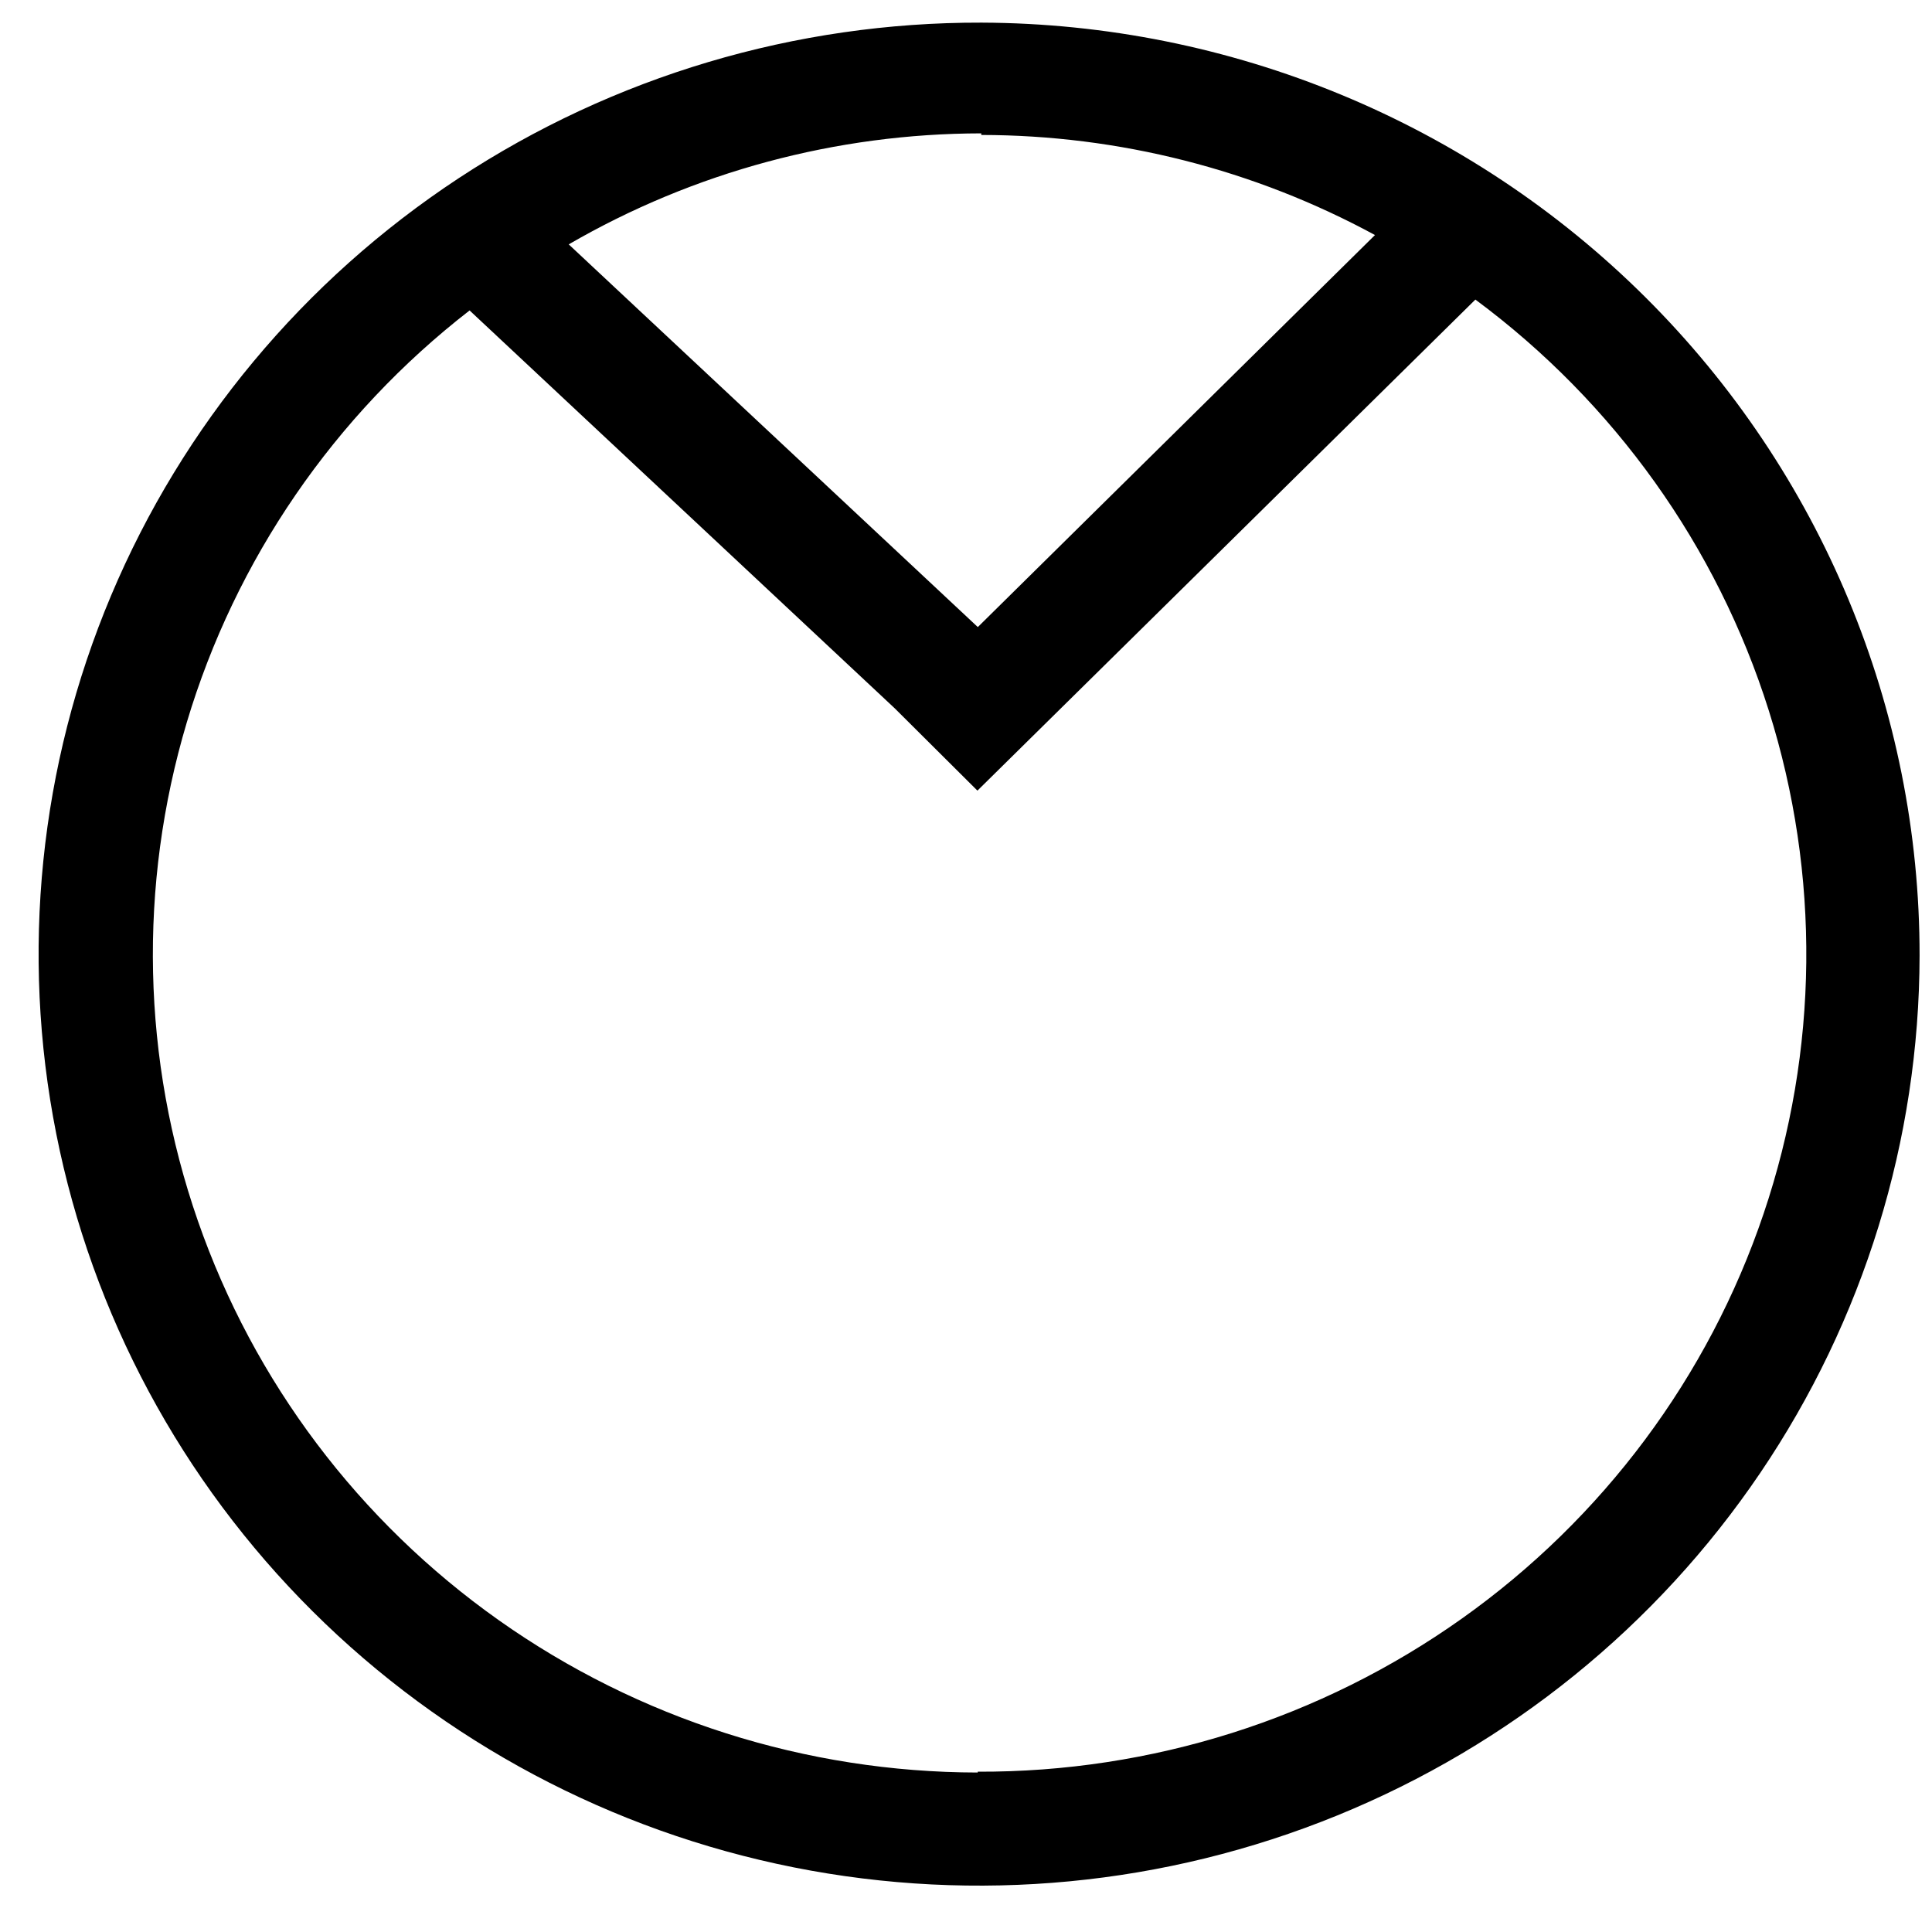 <svg width="35" height="35" viewBox="0 0 35 35" fill="current" xmlns="http://www.w3.org/2000/svg">
<path d="M17.781 0.41C14.411 0.401 11.114 1.383 8.307 3.23C5.5 5.078 3.309 7.709 2.012 10.79C0.715 13.871 0.369 17.264 1.019 20.539C1.67 23.815 3.286 26.826 5.664 29.191C8.042 31.557 11.075 33.171 14.379 33.829C17.683 34.487 21.11 34.16 24.227 32.888C27.343 31.617 30.009 29.459 31.886 26.687C33.764 23.915 34.769 20.653 34.775 17.315C34.779 12.843 32.992 8.552 29.806 5.383C26.621 2.214 22.296 0.426 17.781 0.41ZM17.777 2.445C20.27 2.448 22.722 3.071 24.909 4.258L17.714 11.36L10.303 4.427C12.57 3.113 15.149 2.419 17.777 2.416L17.777 2.445ZM17.712 32.111C14.6 32.107 11.567 31.142 9.034 29.35C6.502 27.559 4.597 25.029 3.584 22.115C2.571 19.2 2.501 16.046 3.383 13.09C4.266 10.134 6.057 7.524 8.507 5.624L16.208 12.831L17.707 14.323L26.728 5.427C29.246 7.293 31.106 9.898 32.043 12.871C32.981 15.845 32.948 19.035 31.949 21.988C30.951 24.942 29.038 27.509 26.482 29.323C23.926 31.138 20.857 32.108 17.712 32.096L17.712 32.111Z" fill="current"/>
</svg>
